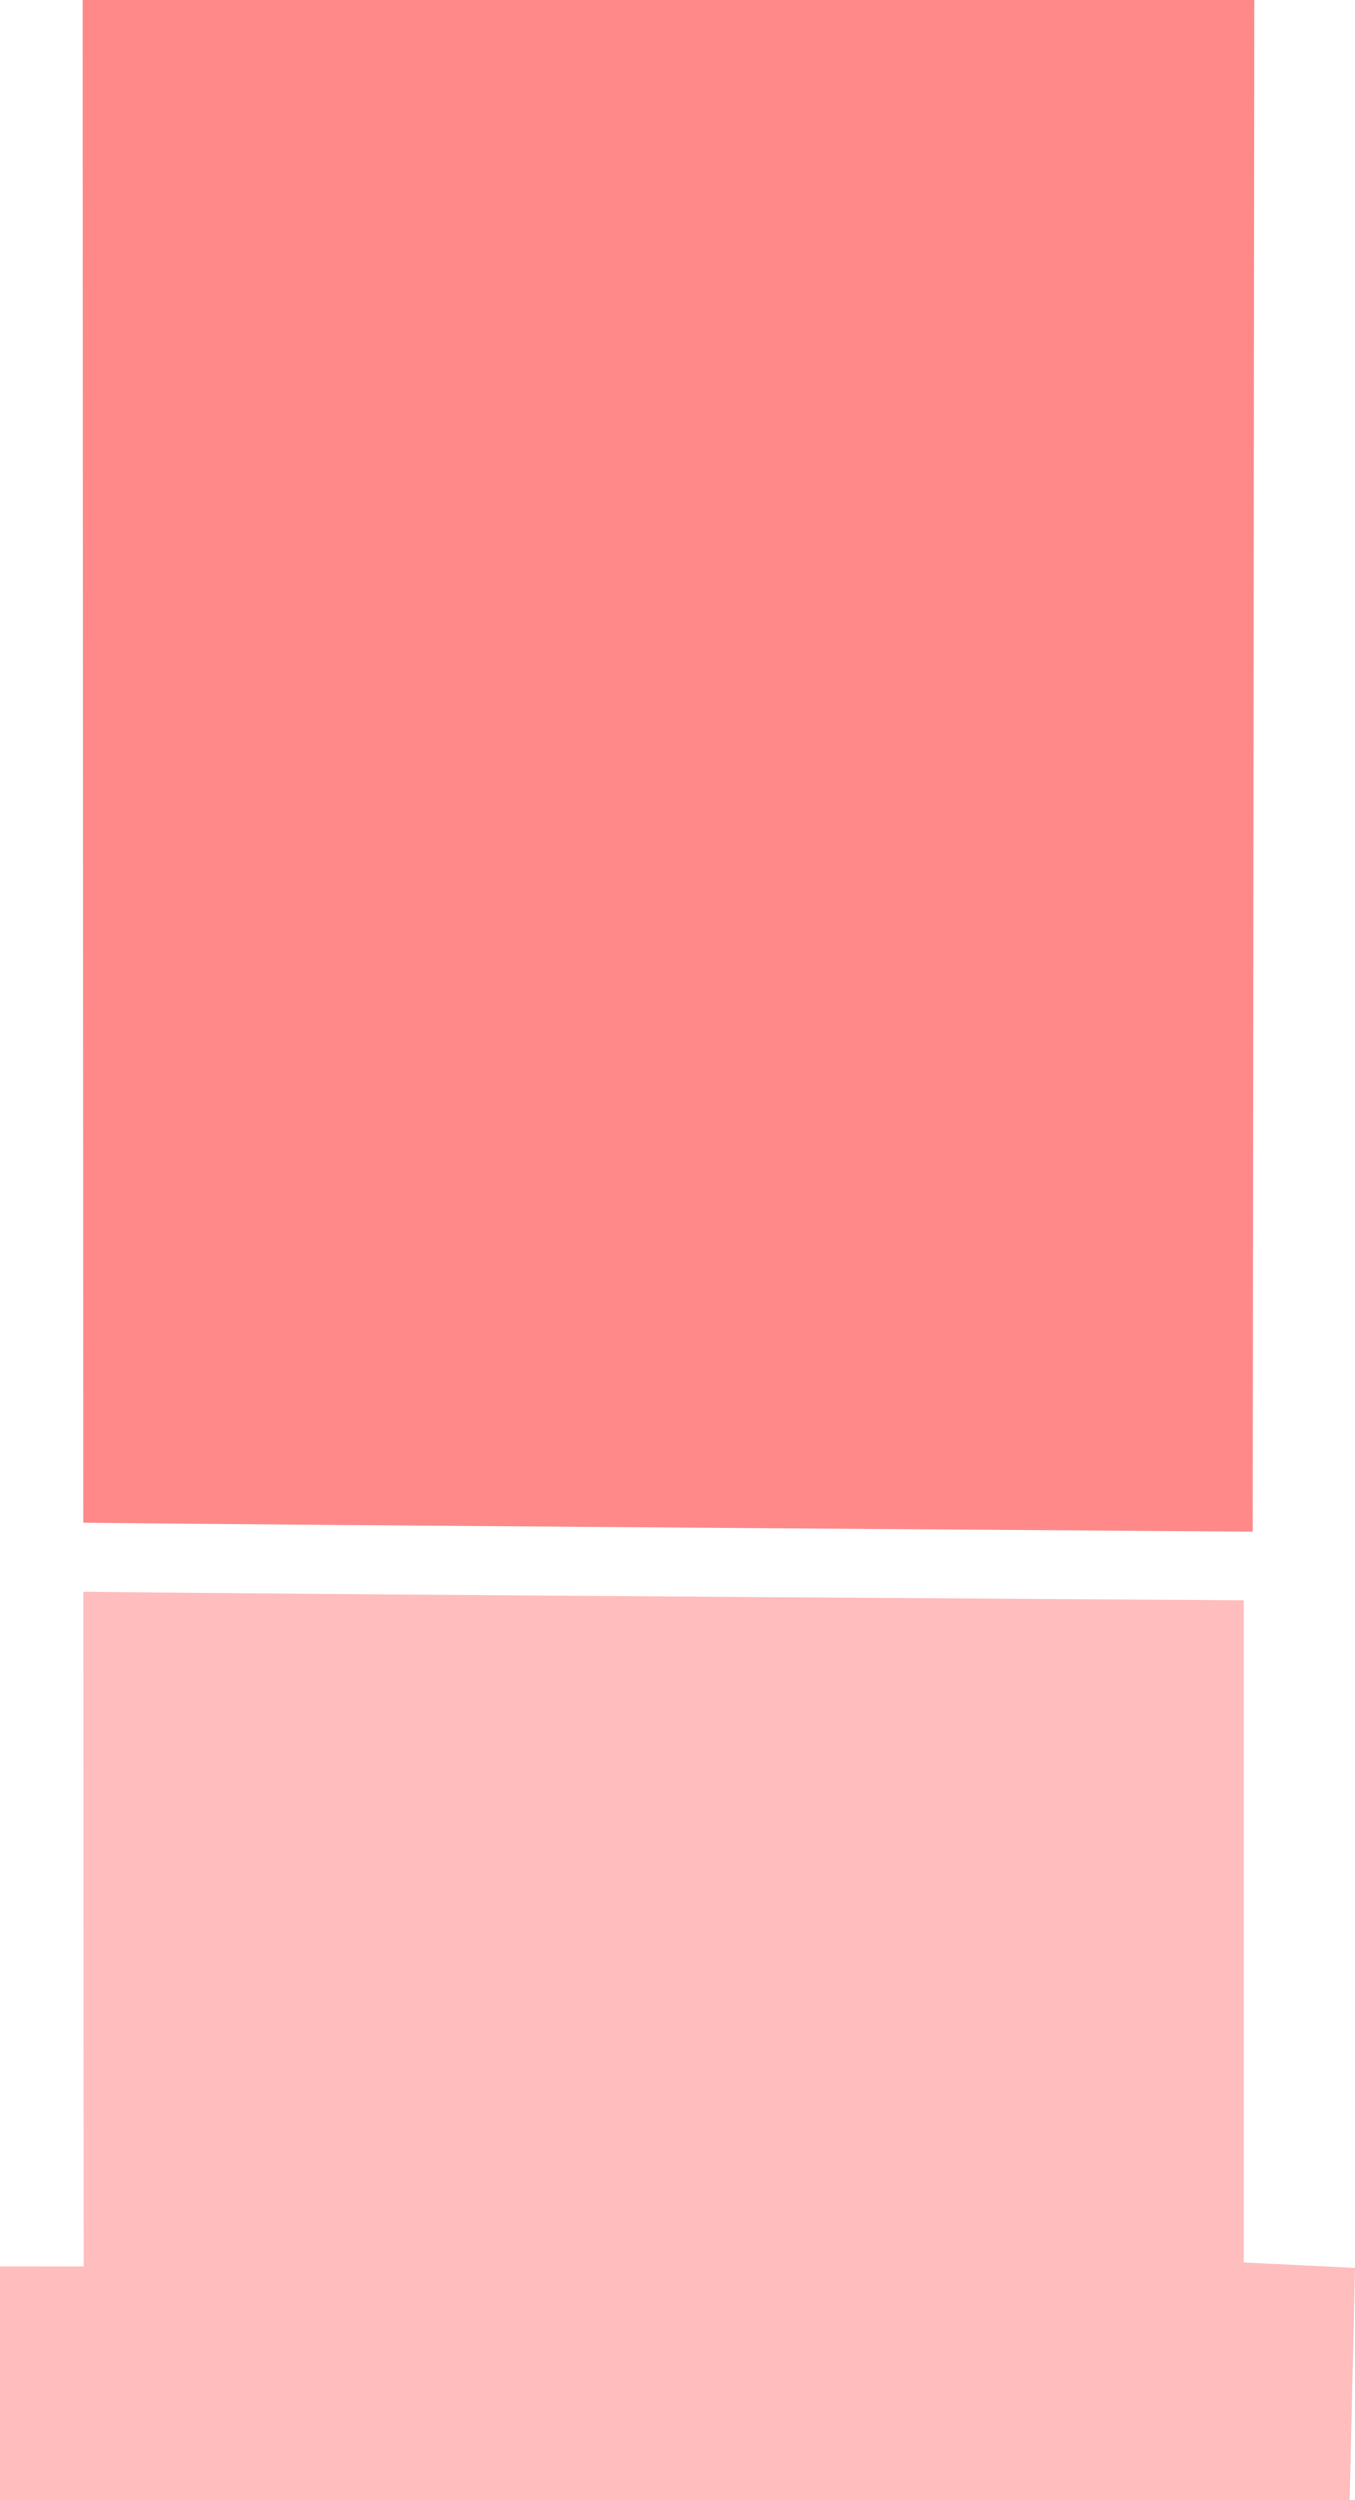 <svg version="1.1" xmlns="http://www.w3.org/2000/svg" xmlns:xlink="http://www.w3.org/1999/xlink" width="17.101" height="31.543" viewBox="0,0,17.101,31.543"><g transform="translate(-315.314,-172.359)"><g data-paper-data="{&quot;isPaintingLayer&quot;:true}" fill-rule="nonzero" stroke="#000000" stroke-width="0" stroke-linecap="butt" stroke-linejoin="miter" stroke-miterlimit="10" stroke-dasharray="" stroke-dashoffset="0" style="mix-blend-mode: normal"><path d="M316.357,172.359h14.787l-0.02,19.324c0,0 -12.066,-0.082 -14.759,-0.113z" fill-opacity="0.502" fill="#ff1414"/><path d="M315.314,203.902v-2.949l1.056,0.001l-0.004,-8.513c2.673,0.033 14.645,0.108 14.645,0.108v8.354l1.404,0.069l-0.067,2.93z" fill-opacity="0.502" fill="#ff7d7d"/></g></g></svg>